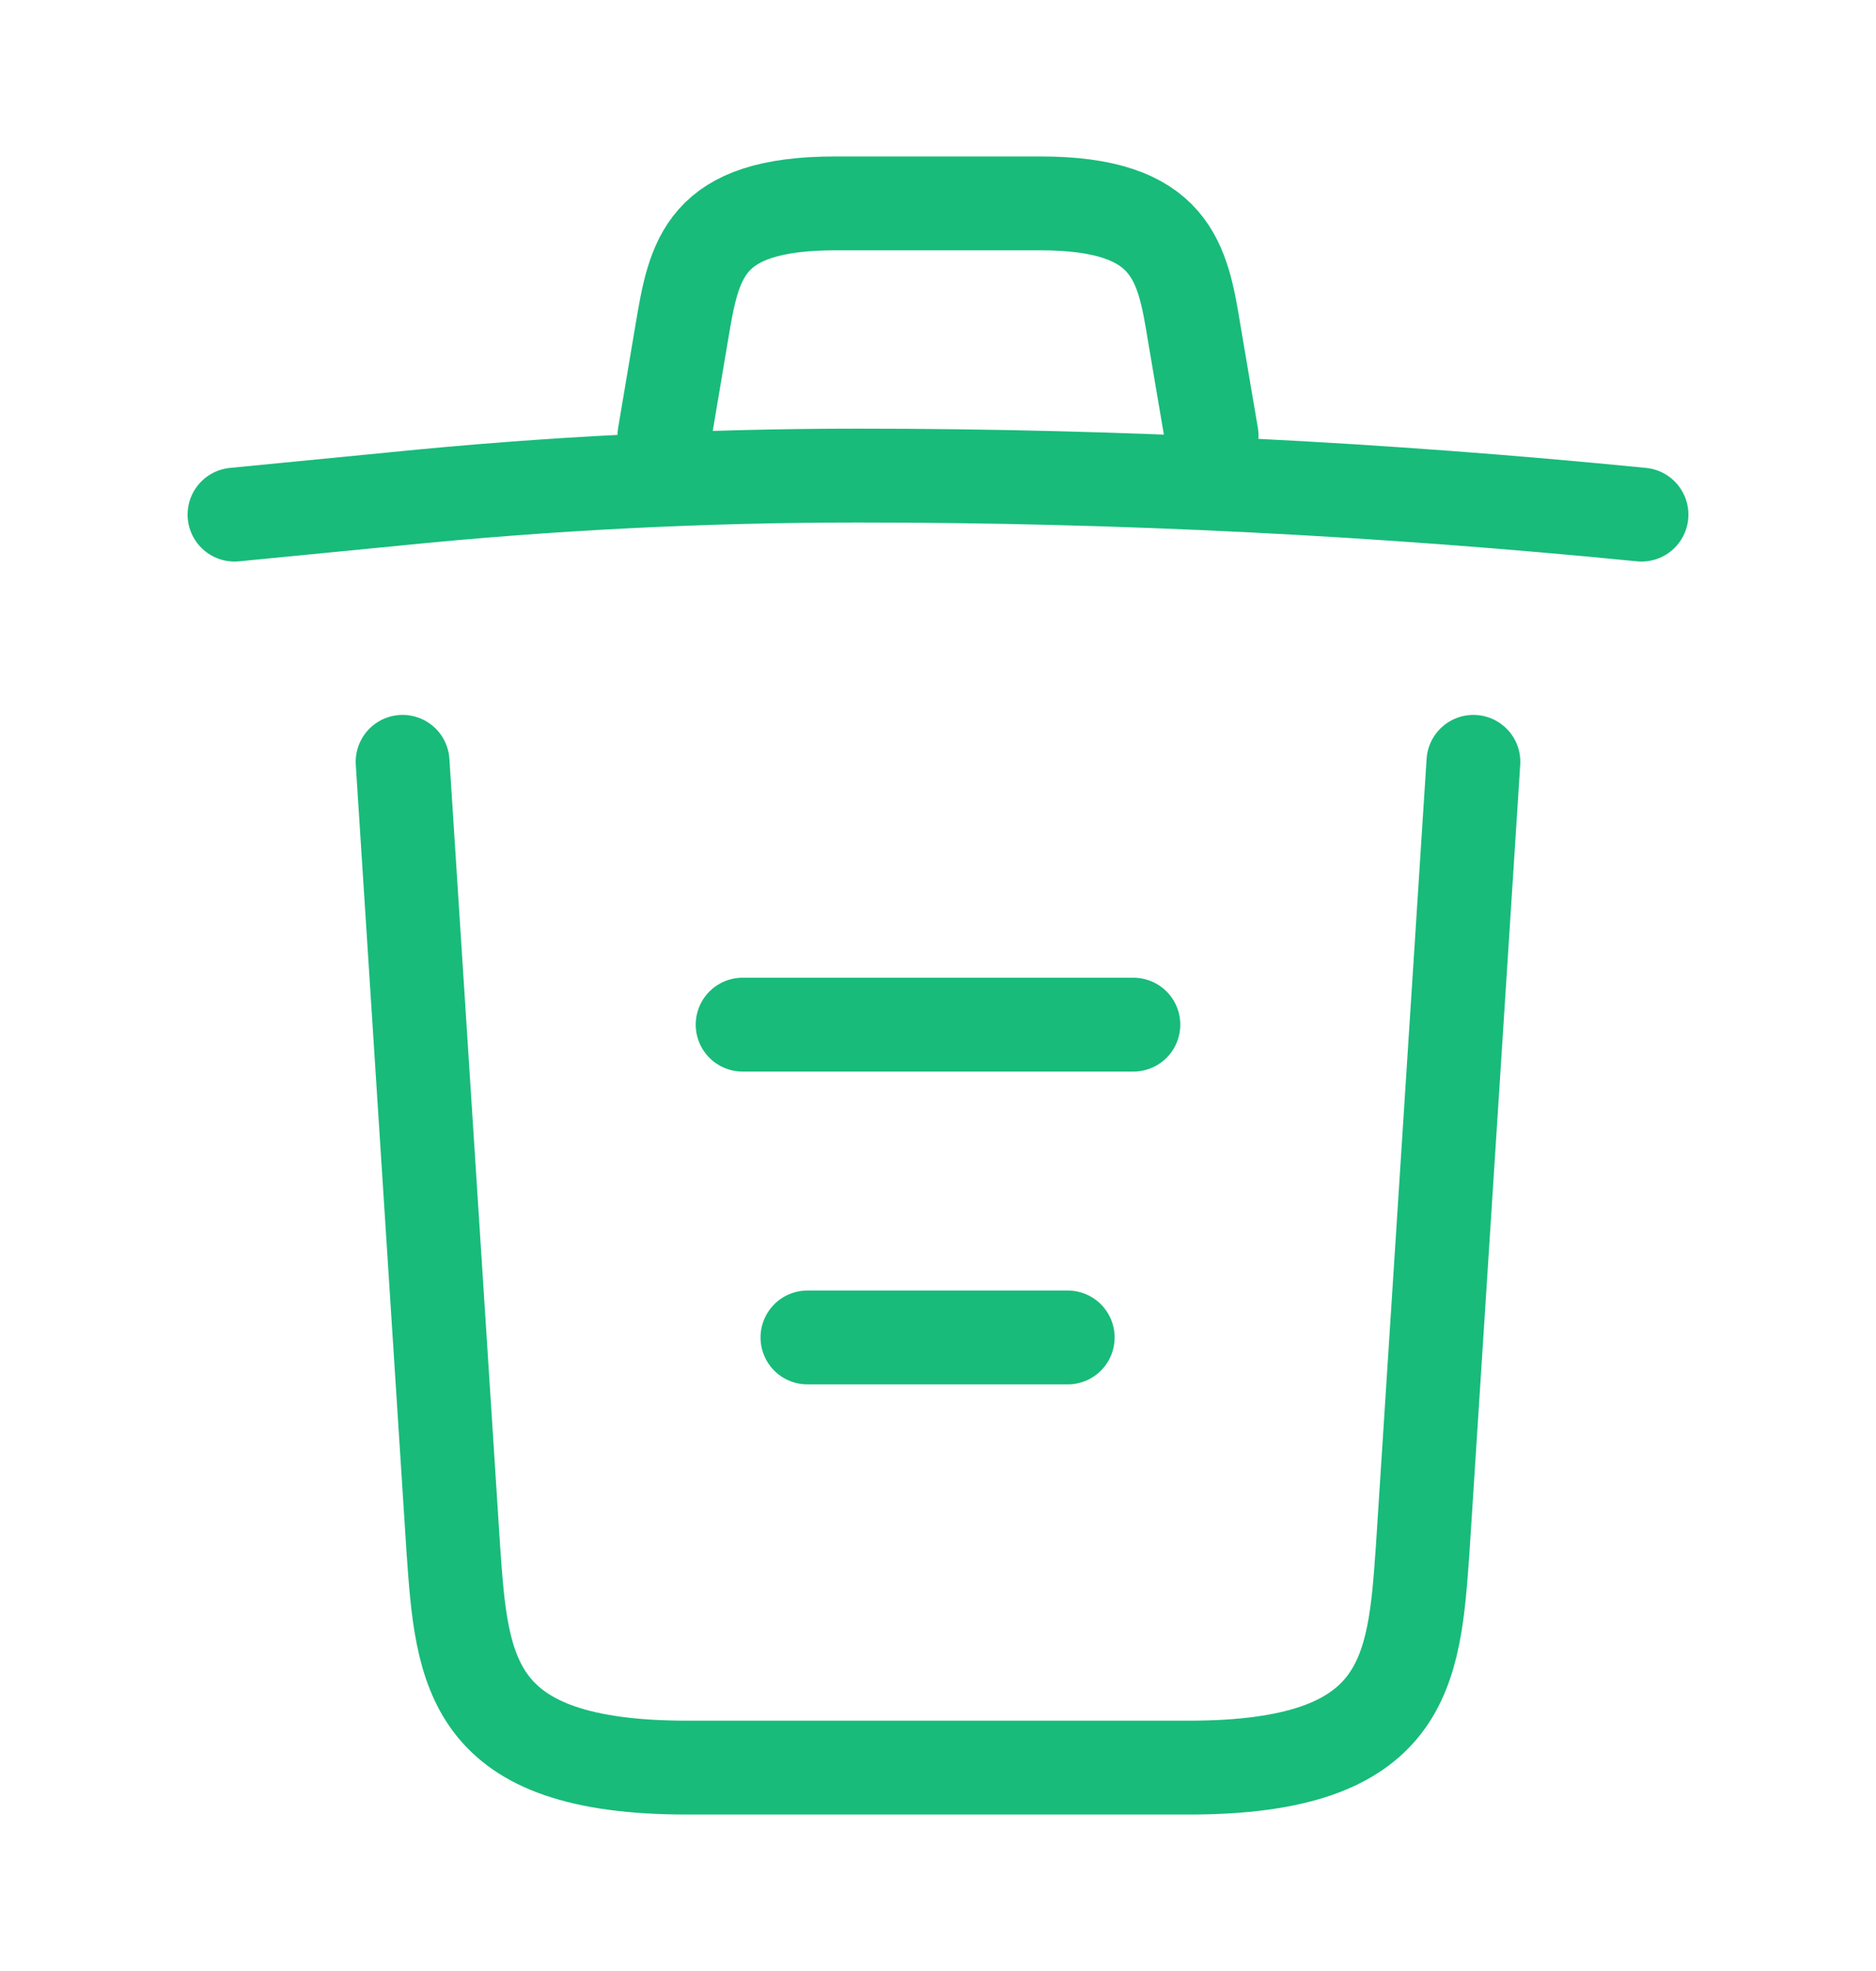 <svg xmlns="http://www.w3.org/2000/svg" width="20" height="21" viewBox="0 0 20 21" fill="none">
  <path d="M17.5 5.483C14.725 5.208 11.933 5.067 9.15 5.067C7.5 5.067 5.85 5.15 4.2 5.317L2.5 5.483" stroke="#18BB7A" stroke-linecap="round" stroke-linejoin="round"/>
  <path d="M7.083 4.642L7.267 3.55C7.4 2.758 7.5 2.167 8.908 2.167H11.092C12.5 2.167 12.608 2.792 12.733 3.558L12.917 4.642" stroke="#18BB7A" stroke-linecap="round" stroke-linejoin="round"/>
  <path d="M15.708 8.117L15.167 16.508C15.075 17.817 15 18.833 12.675 18.833H7.325C5 18.833 4.925 17.817 4.833 16.508L4.292 8.117" stroke="#18BB7A" stroke-linecap="round" stroke-linejoin="round"/>
  <path d="M8.608 14.25H11.383" stroke="#18BB7A" stroke-linecap="round" stroke-linejoin="round"/>
  <path d="M7.917 10.917H12.083" stroke="#18BB7A" stroke-linecap="round" stroke-linejoin="round"/>
</svg>